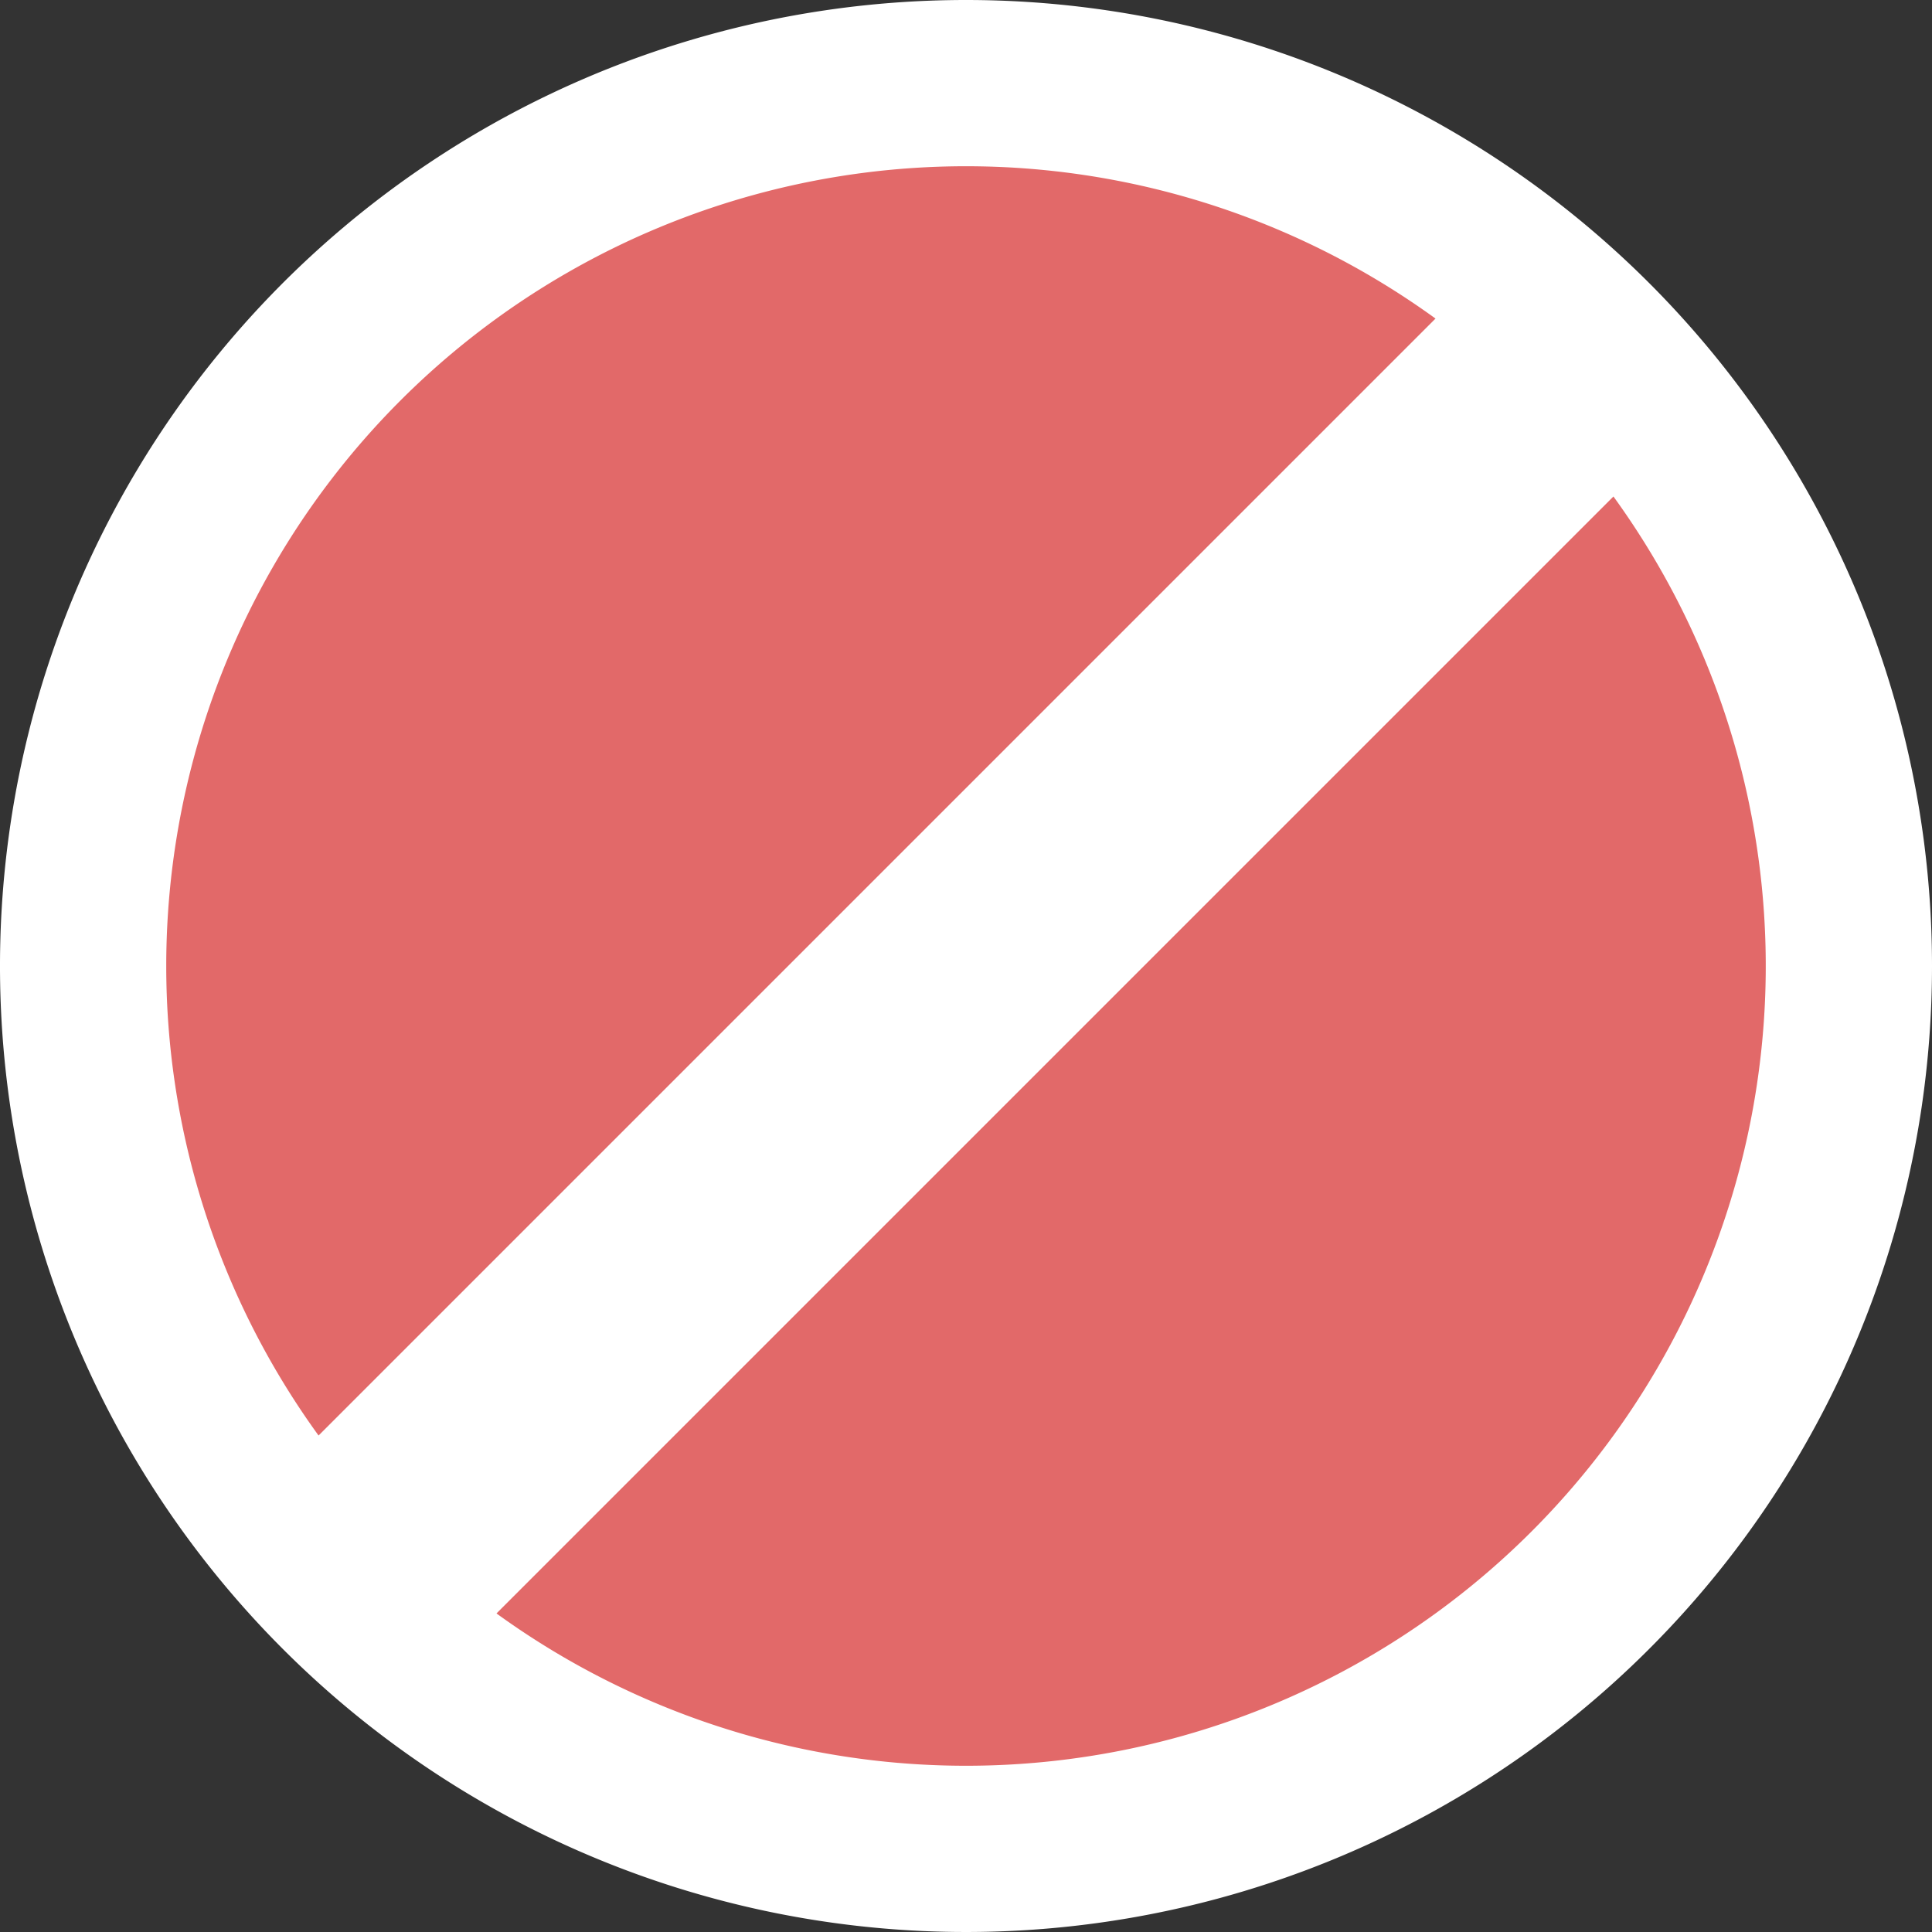<svg xmlns="http://www.w3.org/2000/svg" viewBox="0 0 4.3 4.3"><rect x="0" y="0" width="4.3" height="4.3" fill="#333333" stroke="none"/><defs><style>.cls-1{isolation:isolate;}.cls-2{fill:#e26969;}.cls-3{fill:#fff;}.cls-4{fill:none;stroke:#fff;stroke-miterlimit:10;stroke-width:0.56px;}</style></defs><g id="Layer_2" data-name="Layer 2"><g id="Layer_1-2" data-name="Layer 1"><g class="cls-1"><path class="cls-2" d="M2.15,4.12a2,2,0,1,1,2-2,2,2,0,0,1-2,2"/><path class="cls-3" d="M2.15.37A1.78,1.78,0,1,1,.37,2.15,1.78,1.78,0,0,1,2.15.37m0-.37A2.15,2.15,0,1,0,4.3,2.15,2.15,2.15,0,0,0,2.15,0"/><line class="cls-4" x1="0.69" y1="3.61" x2="3.61" y2="0.69"/></g></g></g></svg>